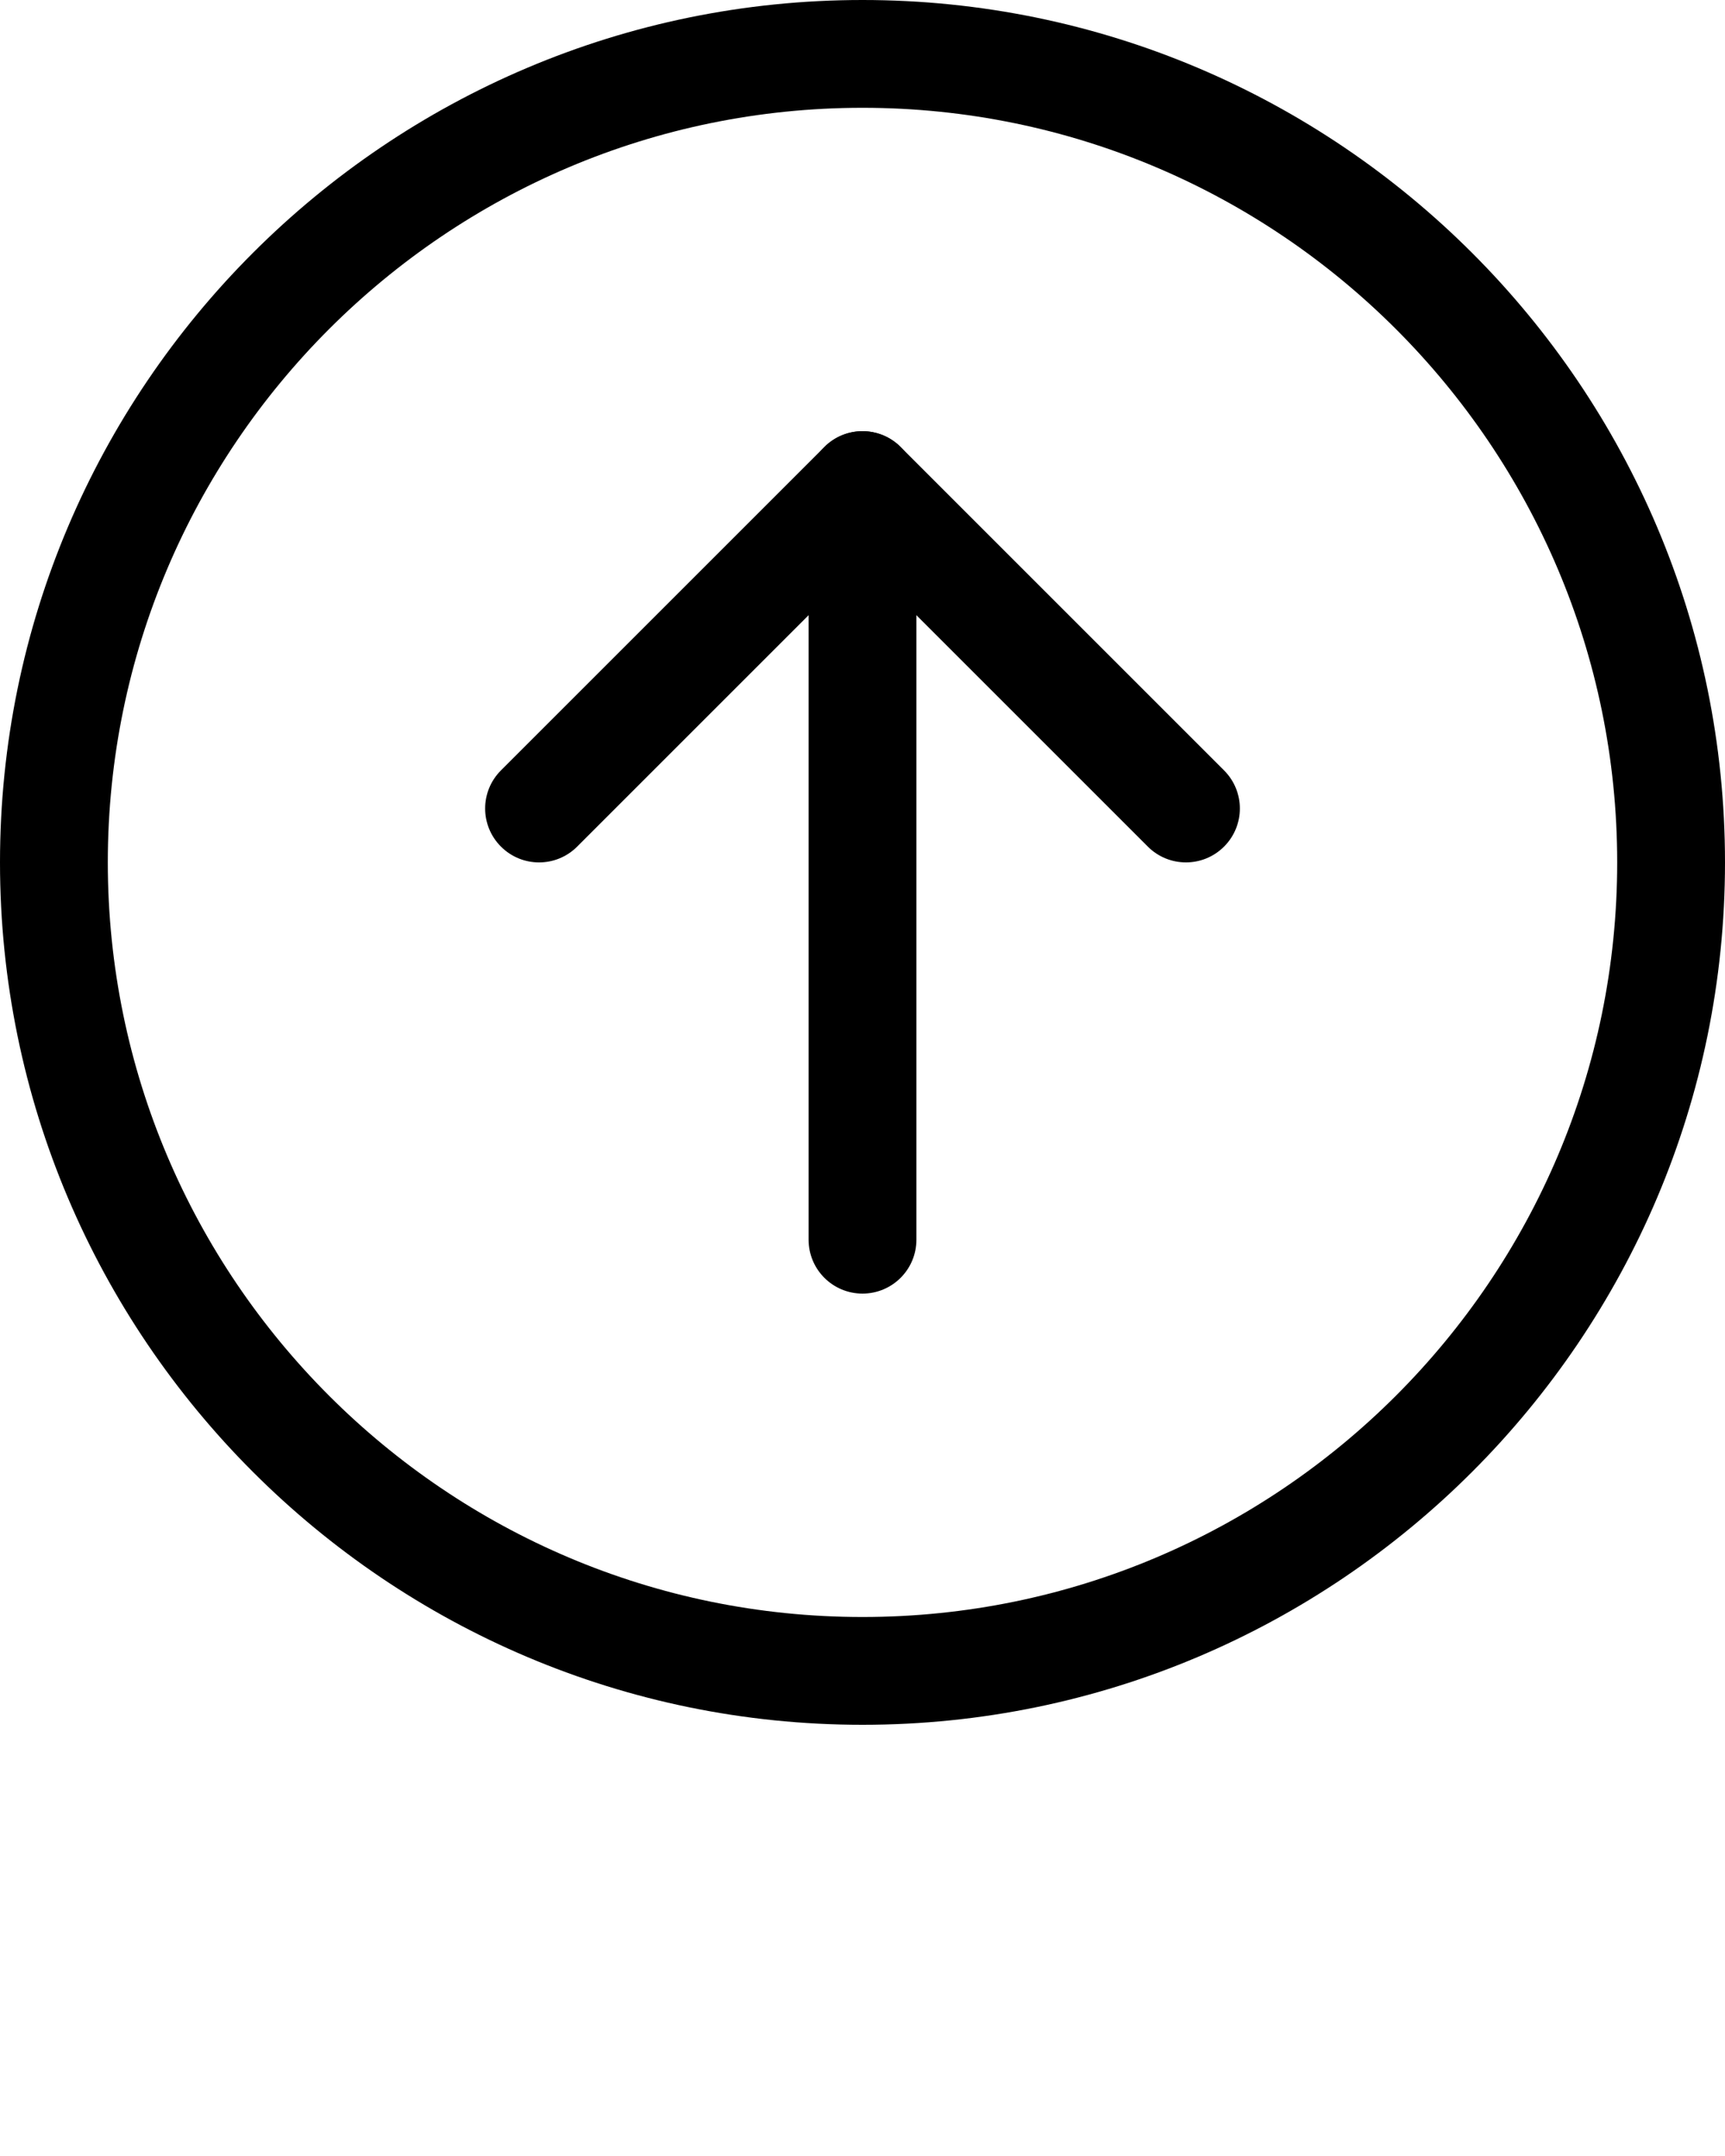 <svg xmlns="http://www.w3.org/2000/svg" xmlns:xlink="http://www.w3.org/1999/xlink" version="1.1" x="0px" y="0px" viewBox="0 0 32 40" style="enable-background:new 0 0 32 32;" xml:space="preserve"><g><path d="M16,32C7.178,32,0,24.822,0,16S7.178,0,16,0s16,7.178,16,16S24.822,32,16,32z M16,2C8.28,2,2,8.28,2,16s6.28,14,14,14   s14-6.28,14-14S23.72,2,16,2z"/><path d="M22,16c-0.256,0-0.512-0.098-0.707-0.293L16,10.414l-5.293,5.293c-0.391,0.391-1.023,0.391-1.414,0s-0.391-1.023,0-1.414   l6-6c0.391-0.391,1.023-0.391,1.414,0l6,6c0.391,0.391,0.391,1.023,0,1.414C22.512,15.902,22.256,16,22,16z"/><path d="M16,24c-0.552,0-1-0.447-1-1V9c0-0.552,0.448-1,1-1s1,0.448,1,1v14C17,23.553,16.552,24,16,24z"/></g></svg>
